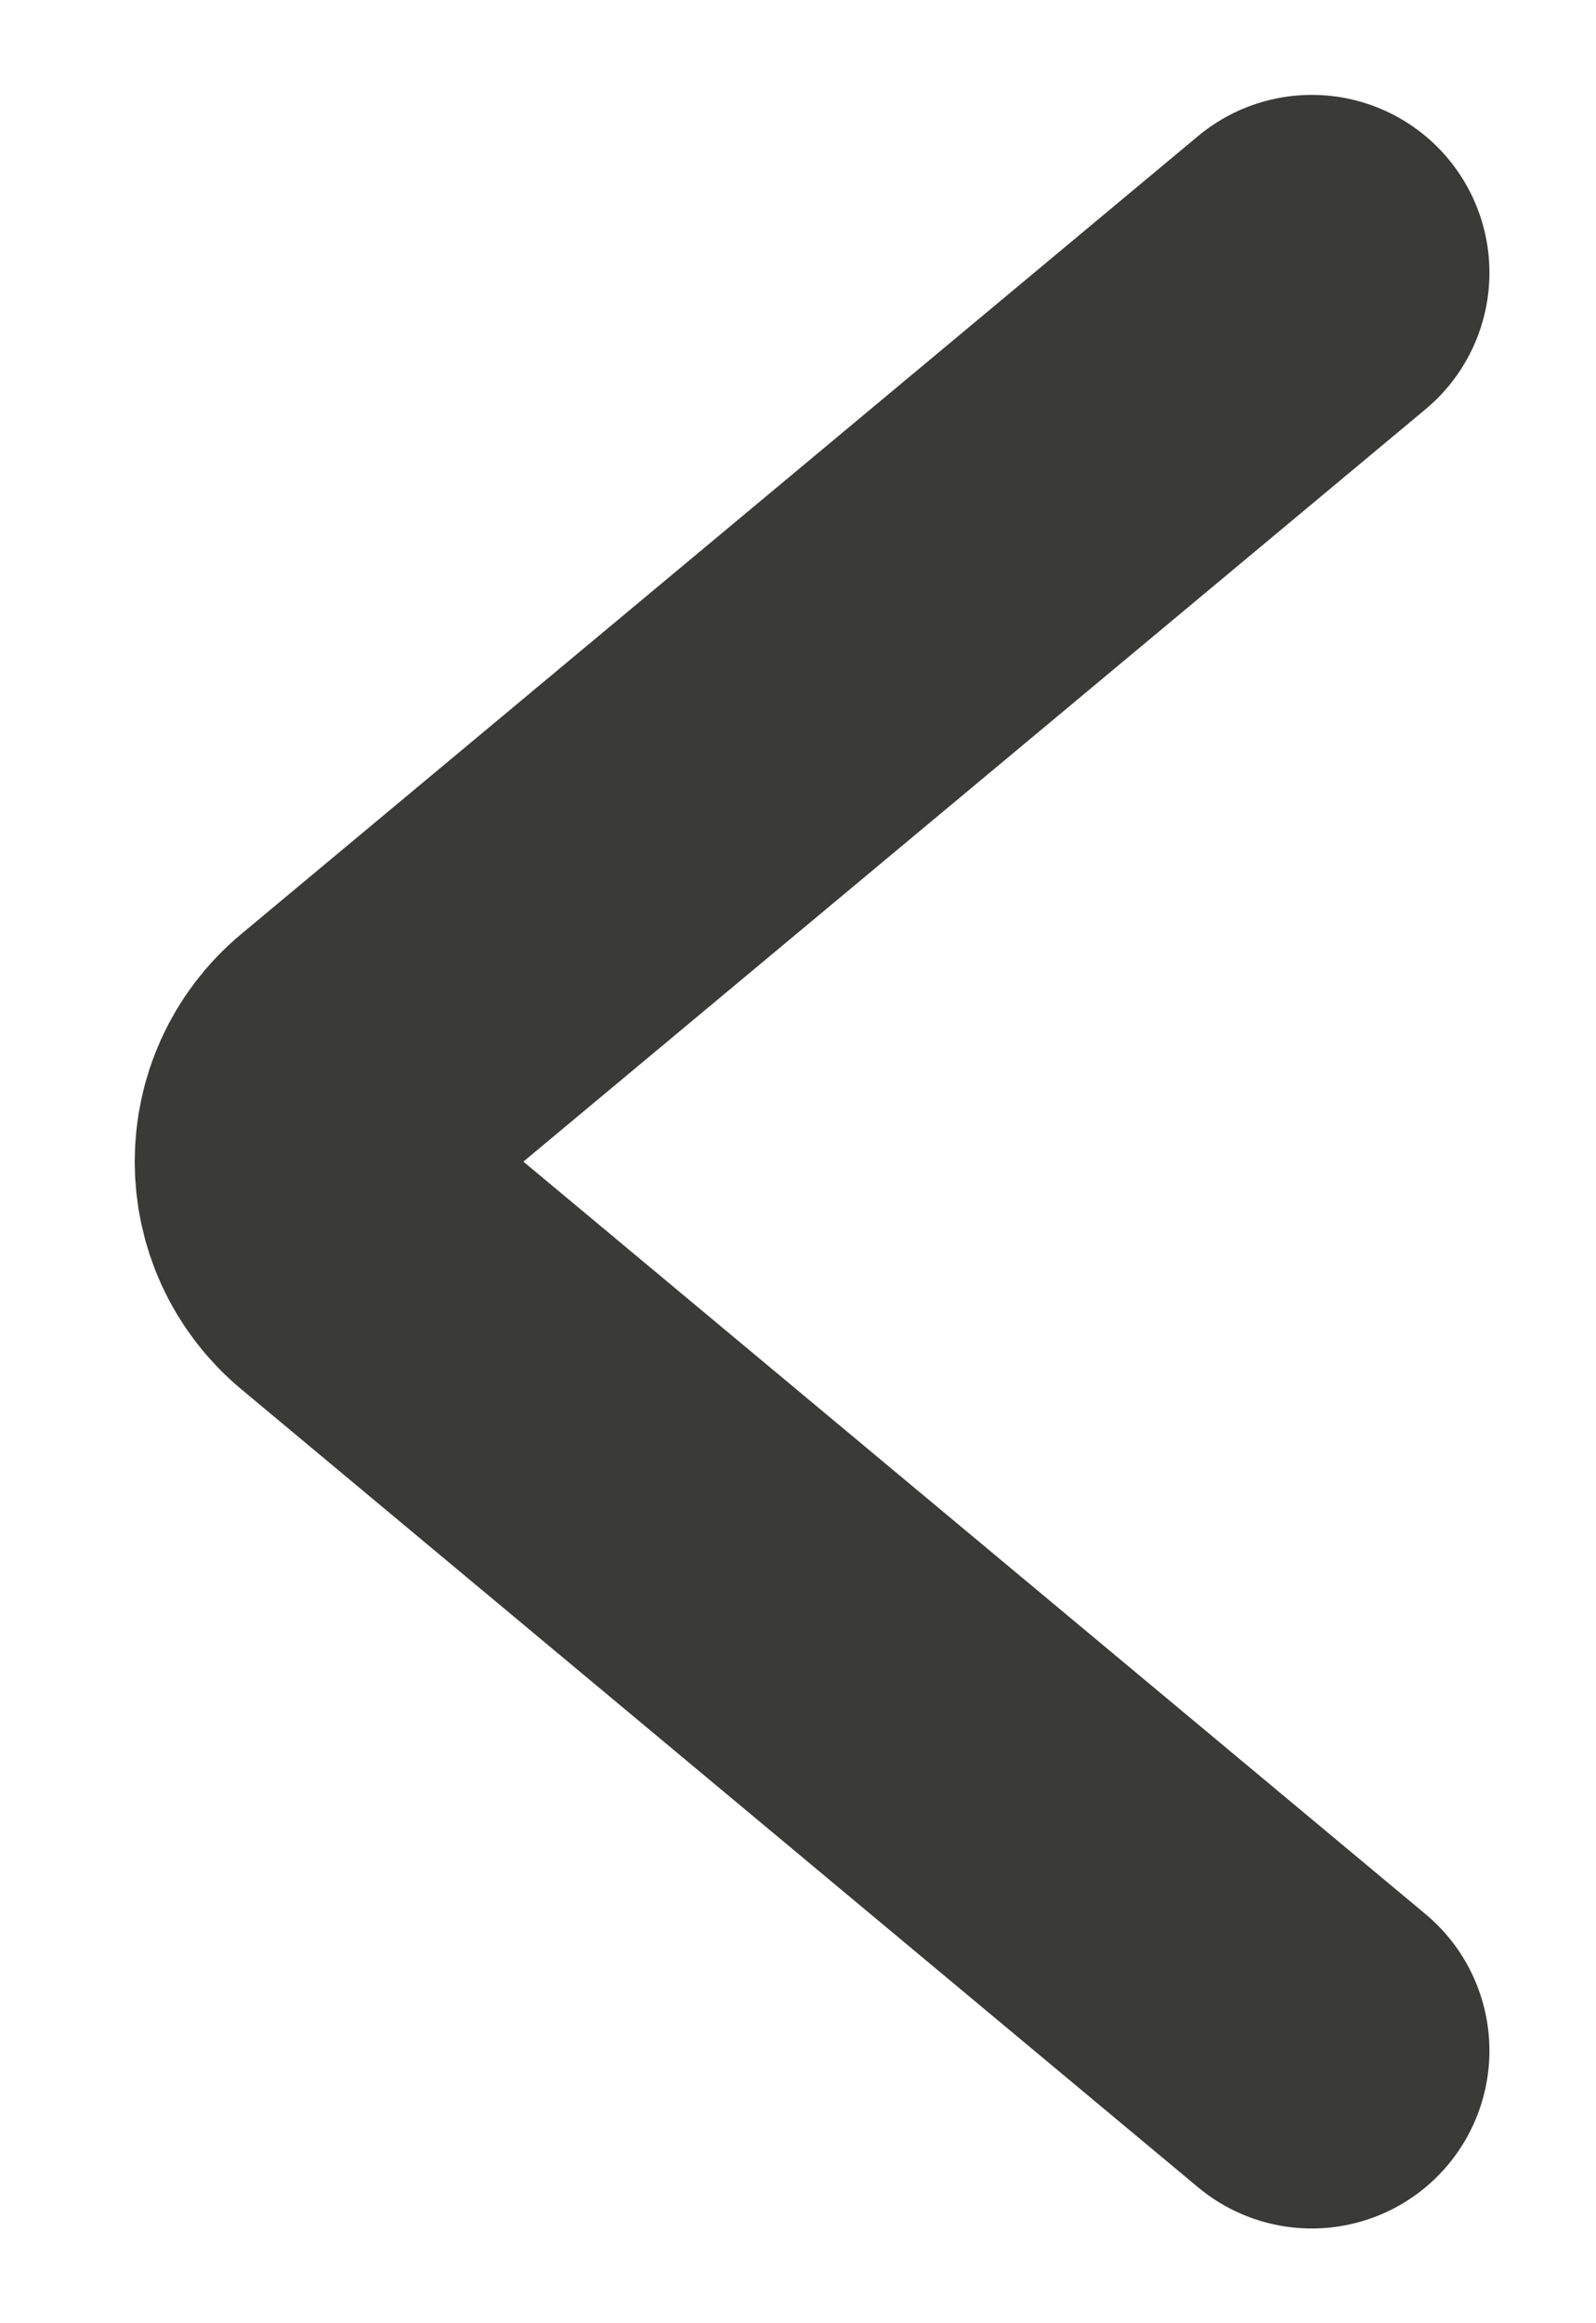 <svg width="11" height="16" viewBox="0 0 11 16" fill="none" xmlns="http://www.w3.org/2000/svg">
<path d="M9.041 14.123L2.447 8.627C2.055 8.301 2.055 7.699 2.447 7.373L9.041 1.878" stroke="#3A3A39" stroke-width="2.449" stroke-linecap="round"/>
</svg>
